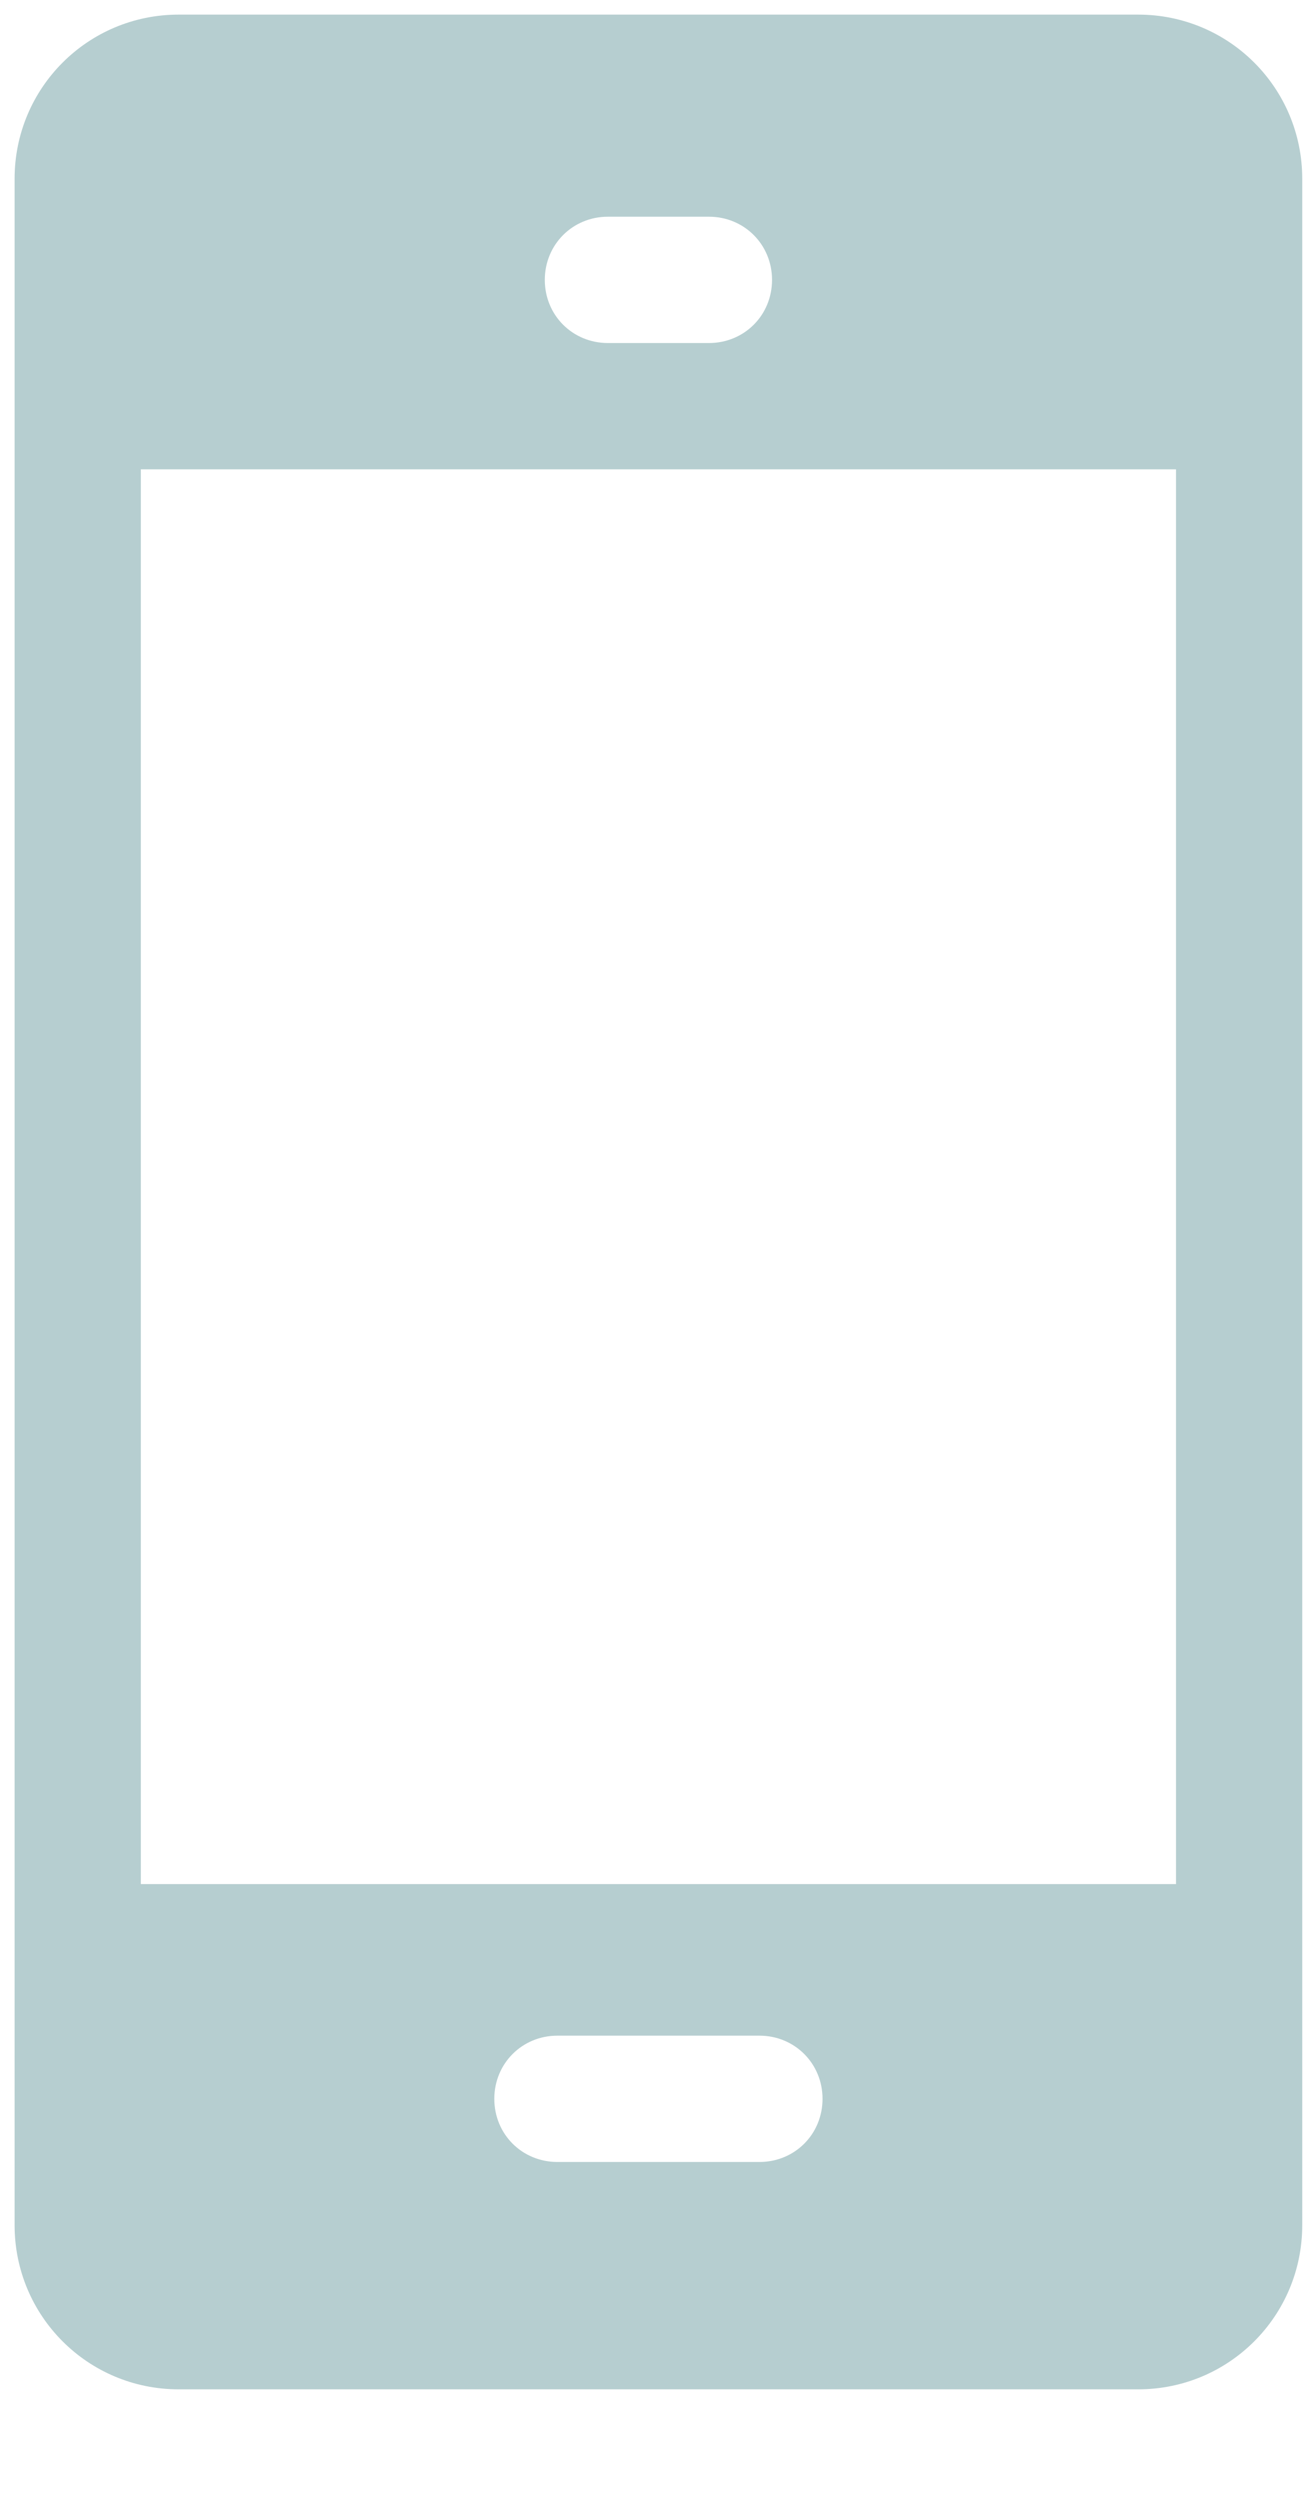 <svg width="10" height="19" viewBox="0 0 10 19" fill="none" xmlns="http://www.w3.org/2000/svg">
<path d="M8.655 0.111H1.359C0.668 0.111 0.111 0.668 0.111 1.359V16.911C0.111 17.602 0.668 18.159 1.359 18.159H8.655C9.346 18.159 9.903 17.602 9.903 16.911V1.359C9.903 0.668 9.346 0.111 8.655 0.111H8.655ZM4.623 1.647H5.391C5.66 1.647 5.871 1.859 5.871 2.127C5.871 2.396 5.66 2.607 5.391 2.607H4.623C4.354 2.607 4.143 2.396 4.143 2.127C4.143 1.859 4.354 1.647 4.623 1.647ZM5.775 16.431H4.239C3.97 16.431 3.759 16.22 3.759 15.951C3.759 15.683 3.97 15.471 4.239 15.471H5.775C6.044 15.471 6.255 15.683 6.255 15.951C6.255 16.22 6.044 16.431 5.775 16.431ZM8.943 14.319H1.071V3.567H8.943V14.319Z" fill="#B6CED0"/>
</svg>
